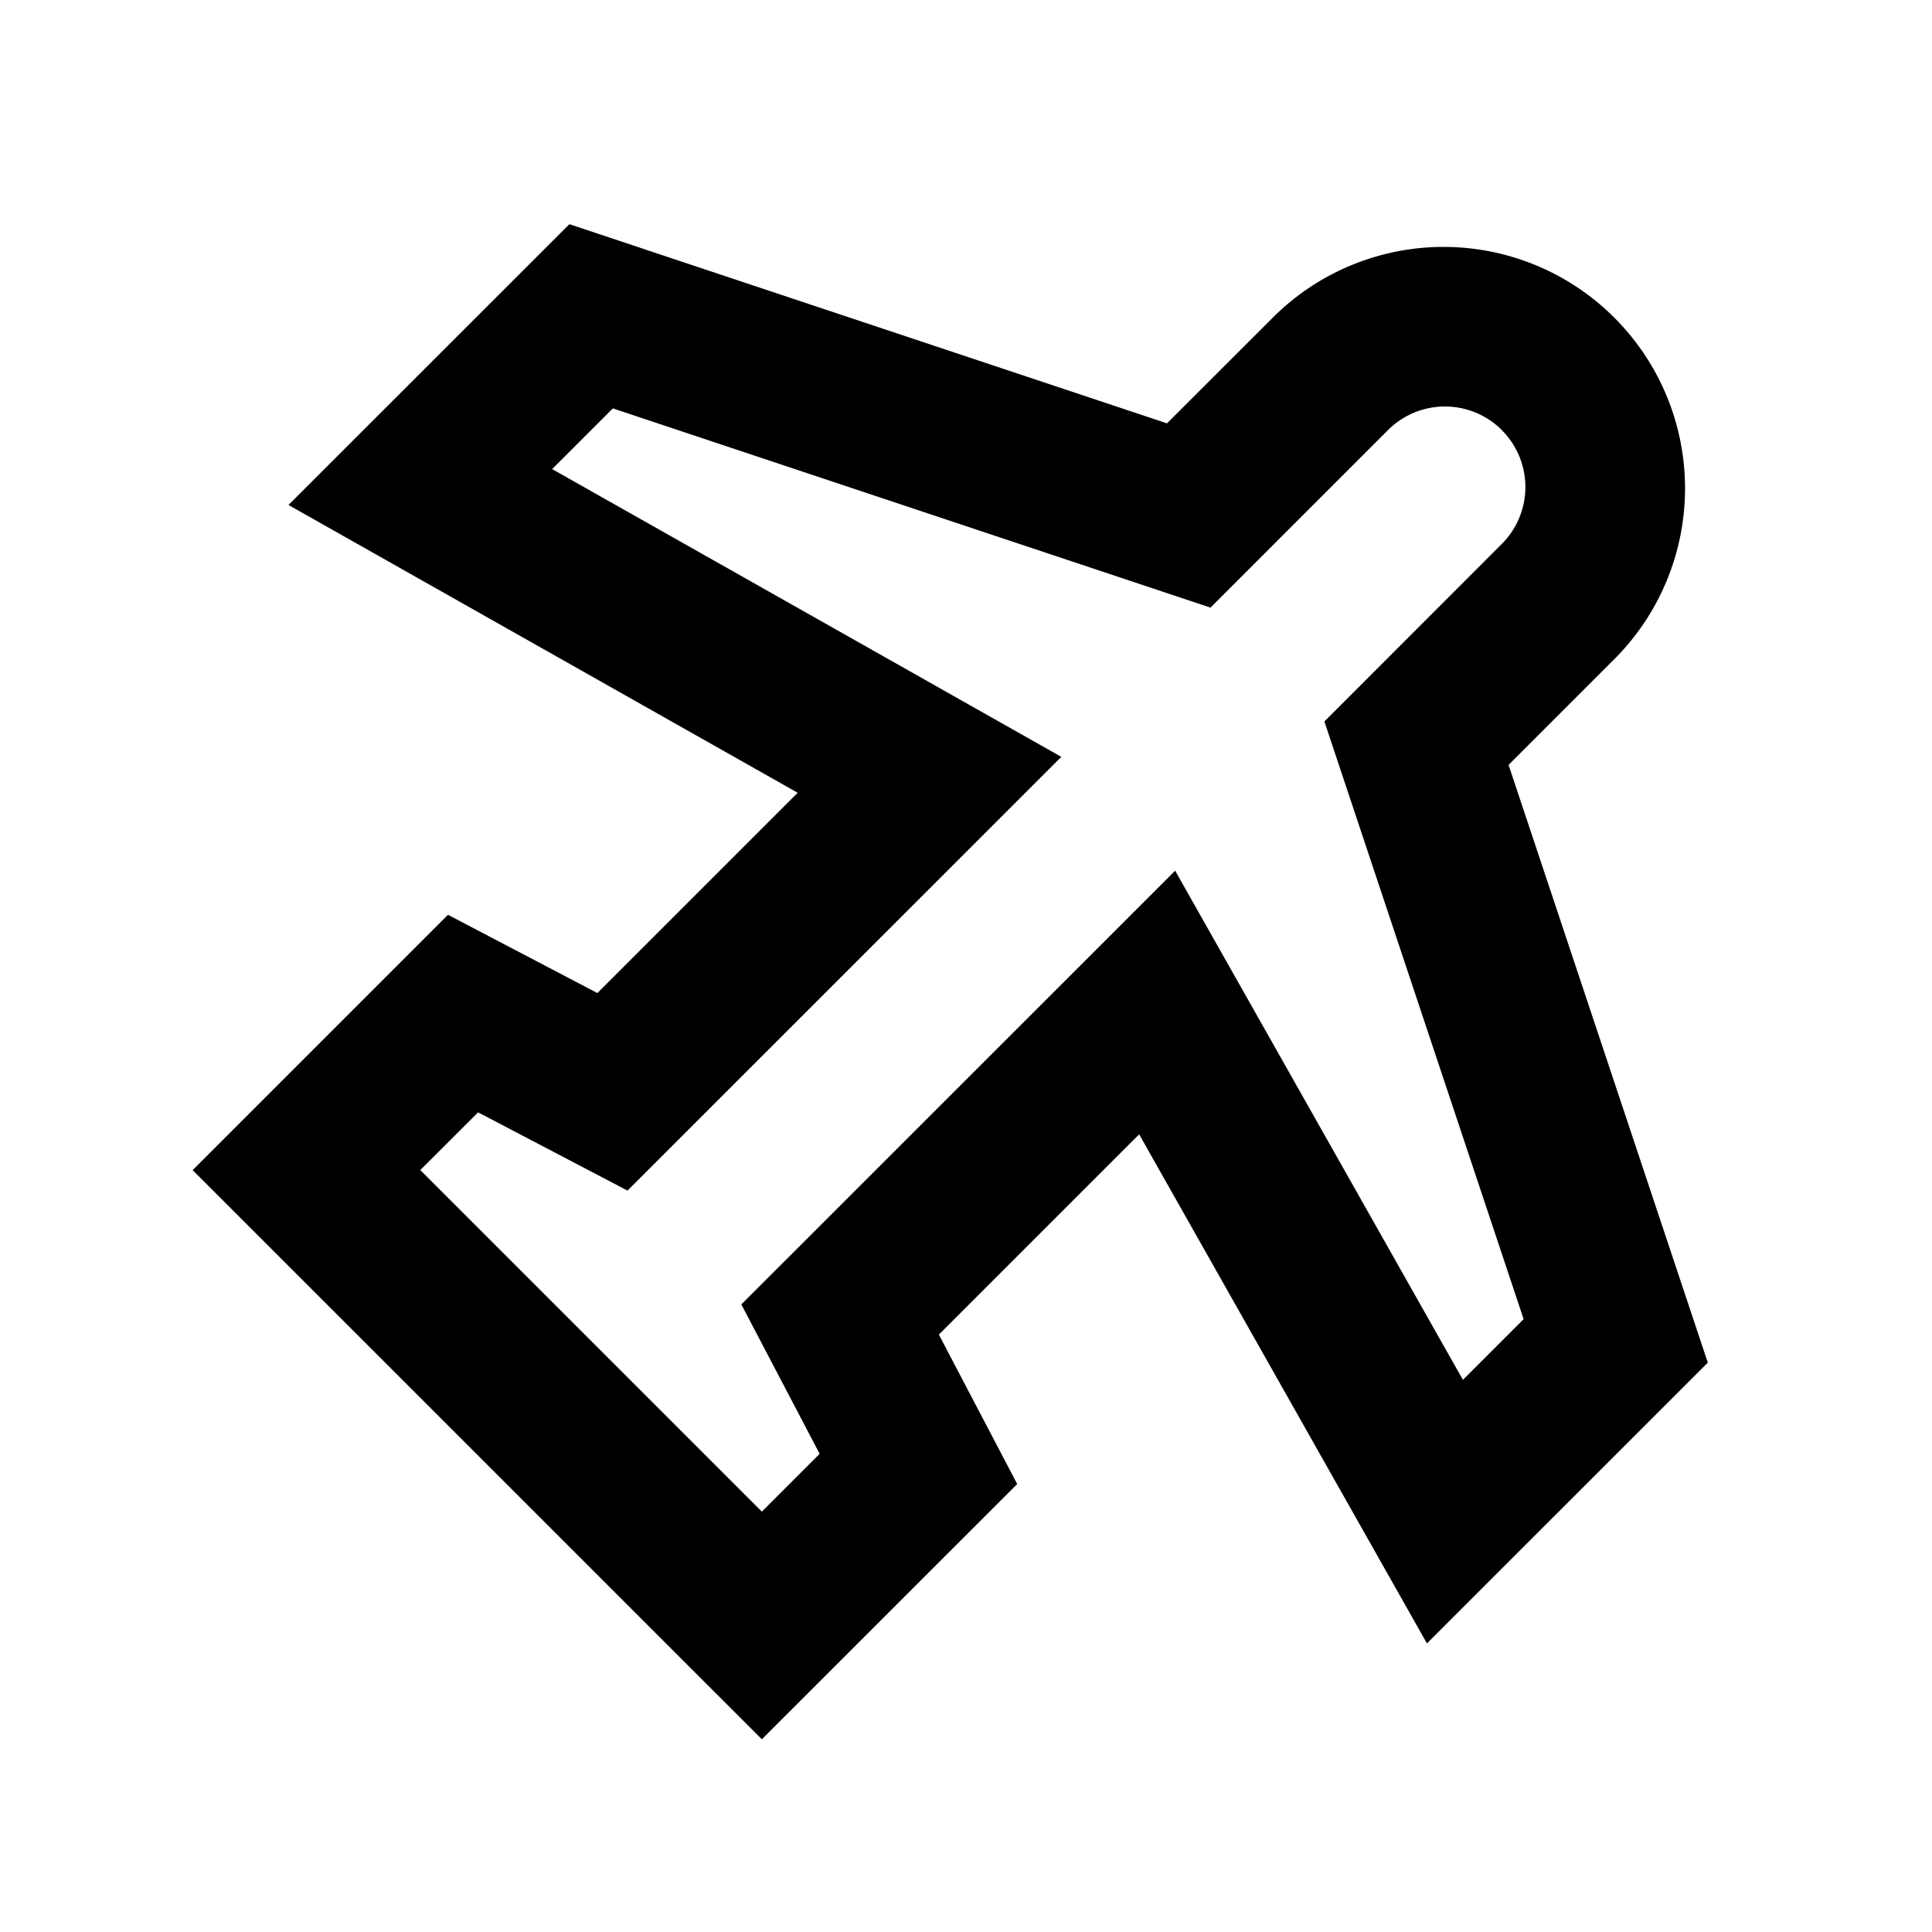 <svg fill="none" xmlns="http://www.w3.org/2000/svg" viewBox="0 0 24 24">
    <path fill-rule="evenodd" clip-rule="evenodd" d="M15.828 3.929a3 3 0 0 1 4.243 4.242L18.74 9.502l2.475 7.425-3.489 3.488-3.575-6.324-2.488 2.488.973 1.856-3.172 3.171-7.071-7.07 3.172-3.172 1.856.972 2.488-2.488-6.325-3.575 3.489-3.488 7.424 2.474 1.331-1.33Zm2.829 1.414a1 1 0 0 0-1.415 0l-2.205 2.205-7.424-2.475-.754.754 6.325 3.575-5.389 5.388-1.856-.972-.718.717 4.243 4.243.718-.718-.973-1.856 5.389-5.388 3.575 6.325.754-.754-2.475-7.425 2.204-2.205a1 1 0 0 0 0-1.414Z" fill="currentColor"/>
</svg>
